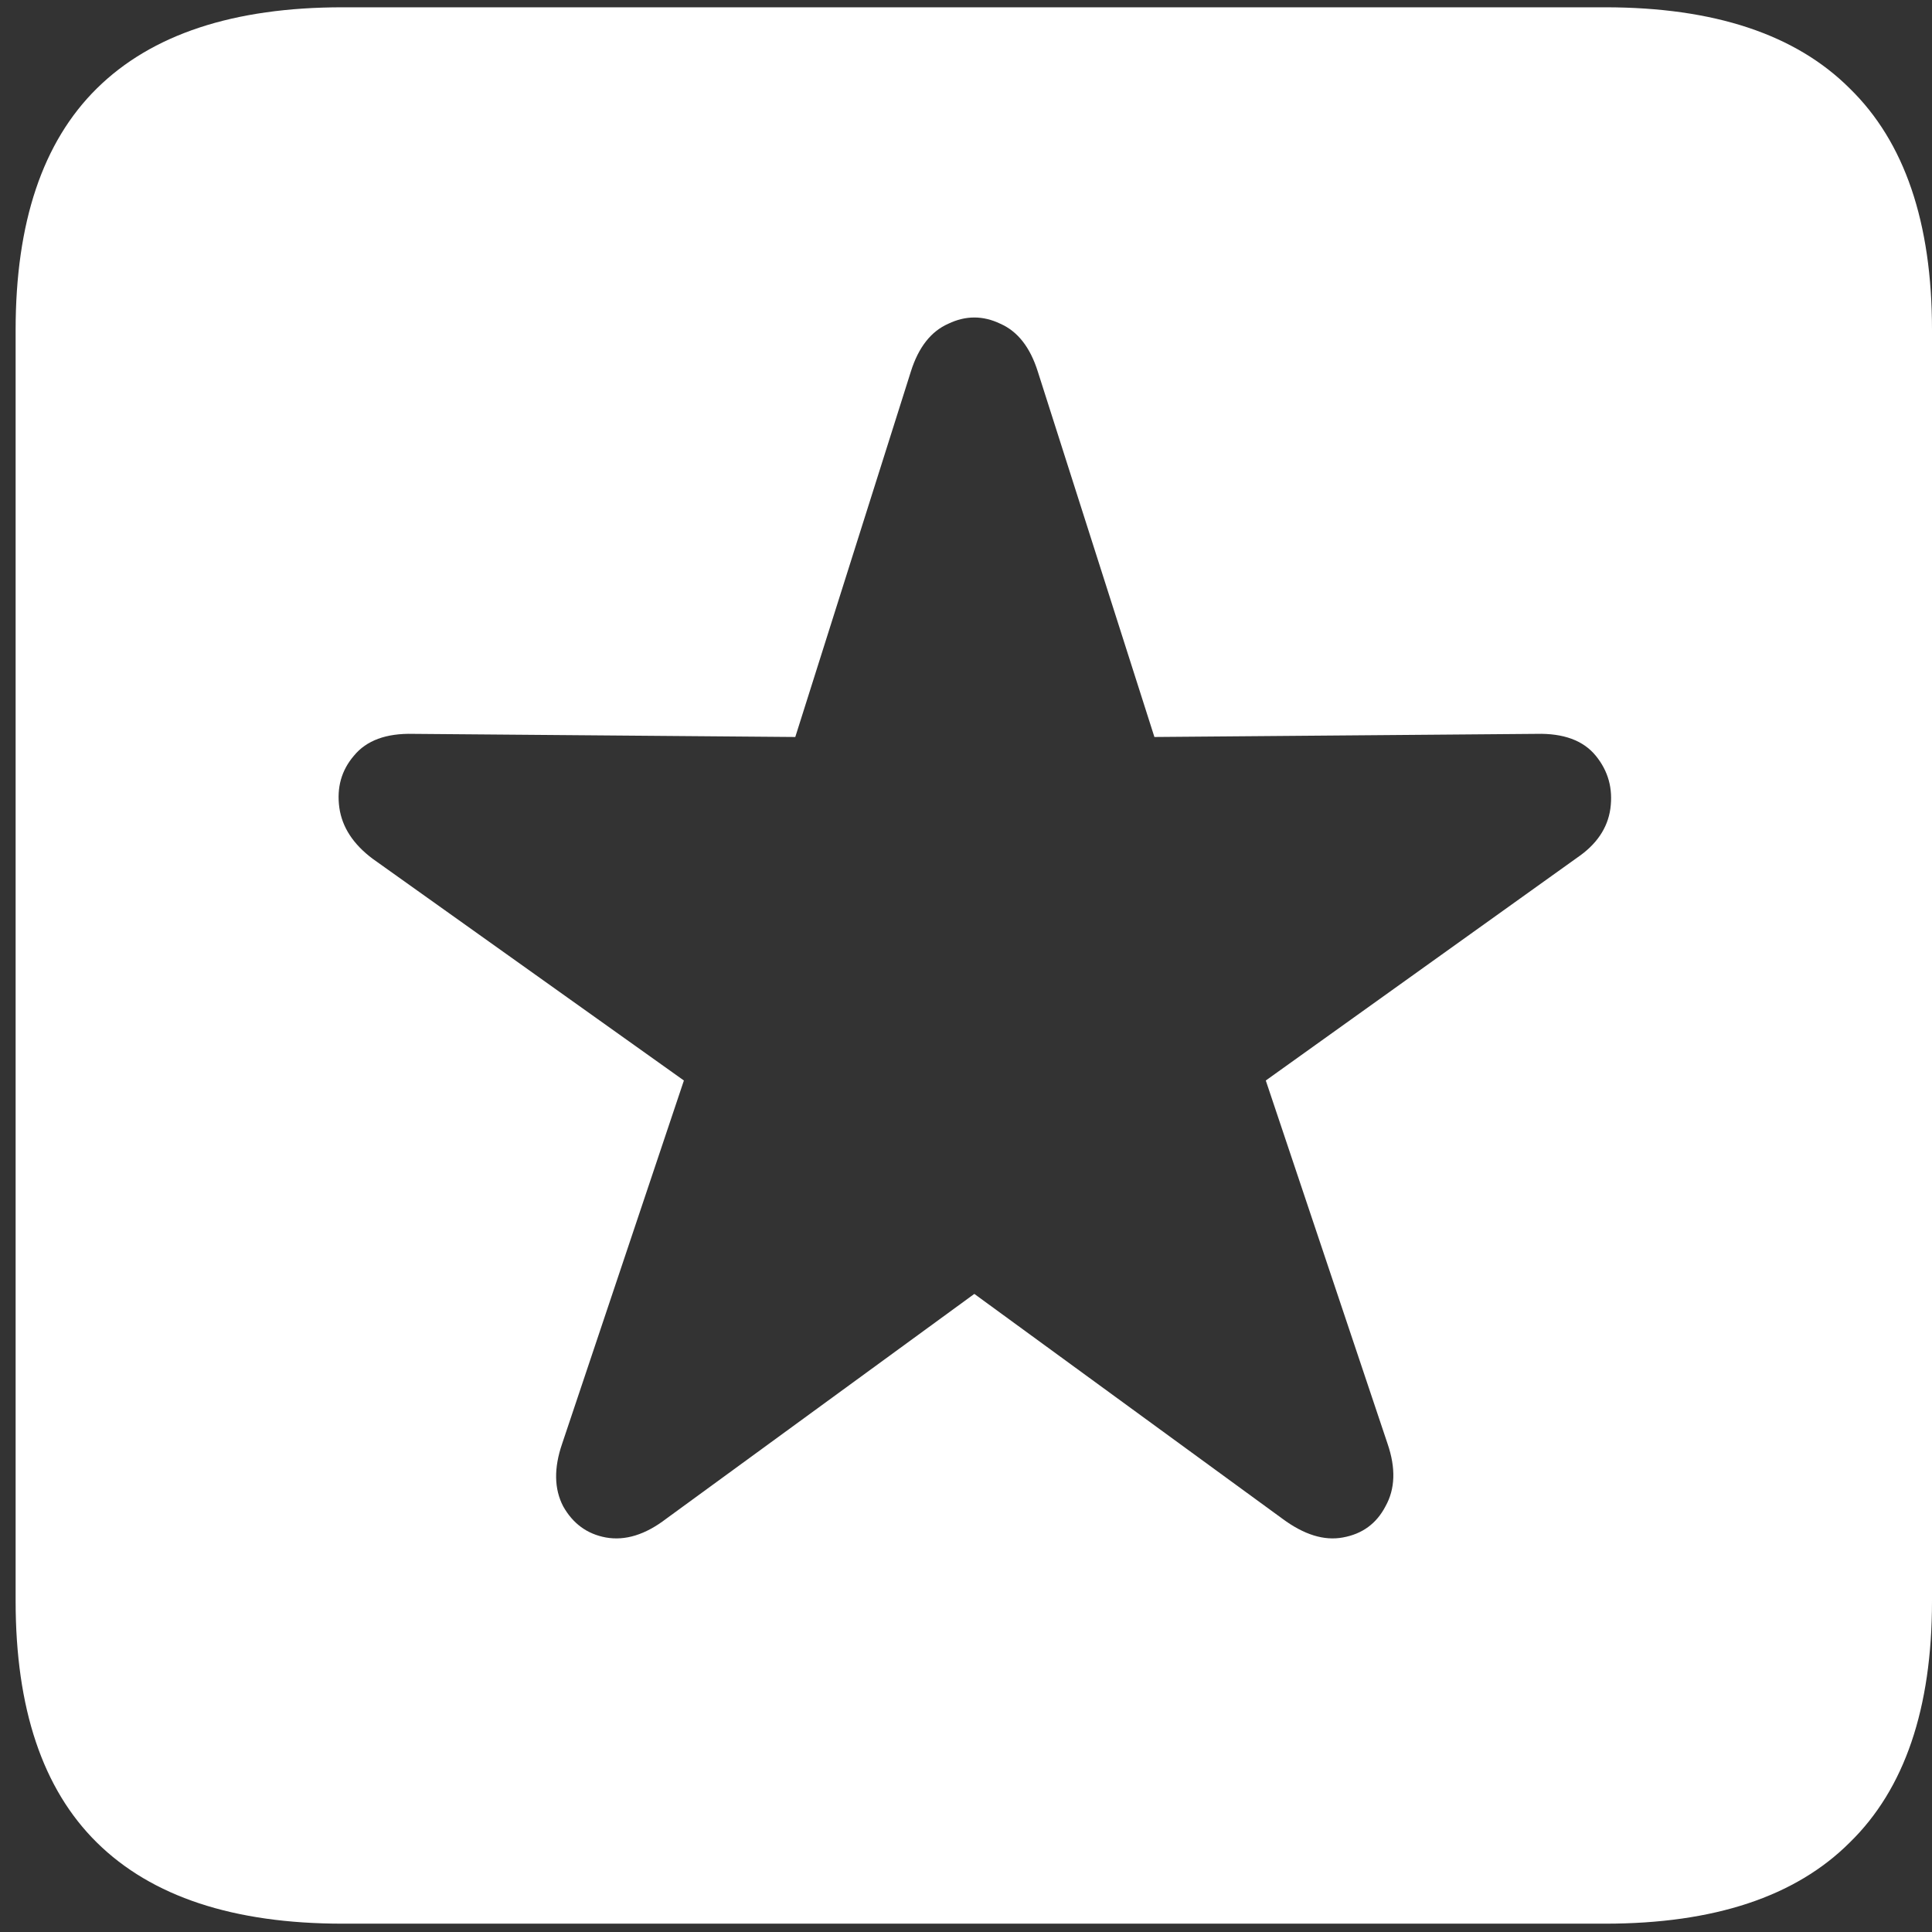 <svg width="116" height="116" viewBox="0 0 116 116" fill="none" xmlns="http://www.w3.org/2000/svg">
<rect x="0" y="0" width="116" height="116" fill="#333333" stroke="none"/>
<path d="M20.562 115.5H96.375C102.917 115.5 107.812 113.875 111.062 110.625C114.354 107.417 116 102.583 116 96.125V19.812C116 13.354 114.354 8.521 111.062 5.312C107.812 2.062 102.917 0.438 96.375 0.438H20.562C14.021 0.438 9.104 2.062 5.812 5.312C2.562 8.521 0.938 13.354 0.938 19.812V96.125C0.938 102.583 2.562 107.417 5.812 110.625C9.104 113.875 14.021 115.5 20.562 115.5ZM40 91.188C38.75 92.146 37.542 92.521 36.375 92.312C35.25 92.104 34.396 91.479 33.812 90.438C33.271 89.396 33.25 88.146 33.75 86.688L41.062 64.875L22.375 51.562C21.208 50.688 20.542 49.667 20.375 48.5C20.208 47.292 20.5 46.25 21.25 45.375C22 44.458 23.188 44.021 24.812 44.062L47.75 44.25L54.688 22.312C55.146 20.854 55.896 19.896 56.938 19.438C57.979 18.938 59.021 18.938 60.062 19.438C61.104 19.896 61.854 20.854 62.312 22.312L69.312 44.25L92.25 44.062C93.875 44.021 95.062 44.458 95.812 45.375C96.562 46.292 96.854 47.354 96.688 48.562C96.521 49.729 95.854 50.708 94.688 51.5L76 64.875L83.312 86.688C83.812 88.146 83.771 89.396 83.188 90.438C82.646 91.479 81.792 92.104 80.625 92.312C79.5 92.521 78.292 92.146 77 91.188L58.5 77.688L40 91.188Z" fill="white"/>
</svg>
